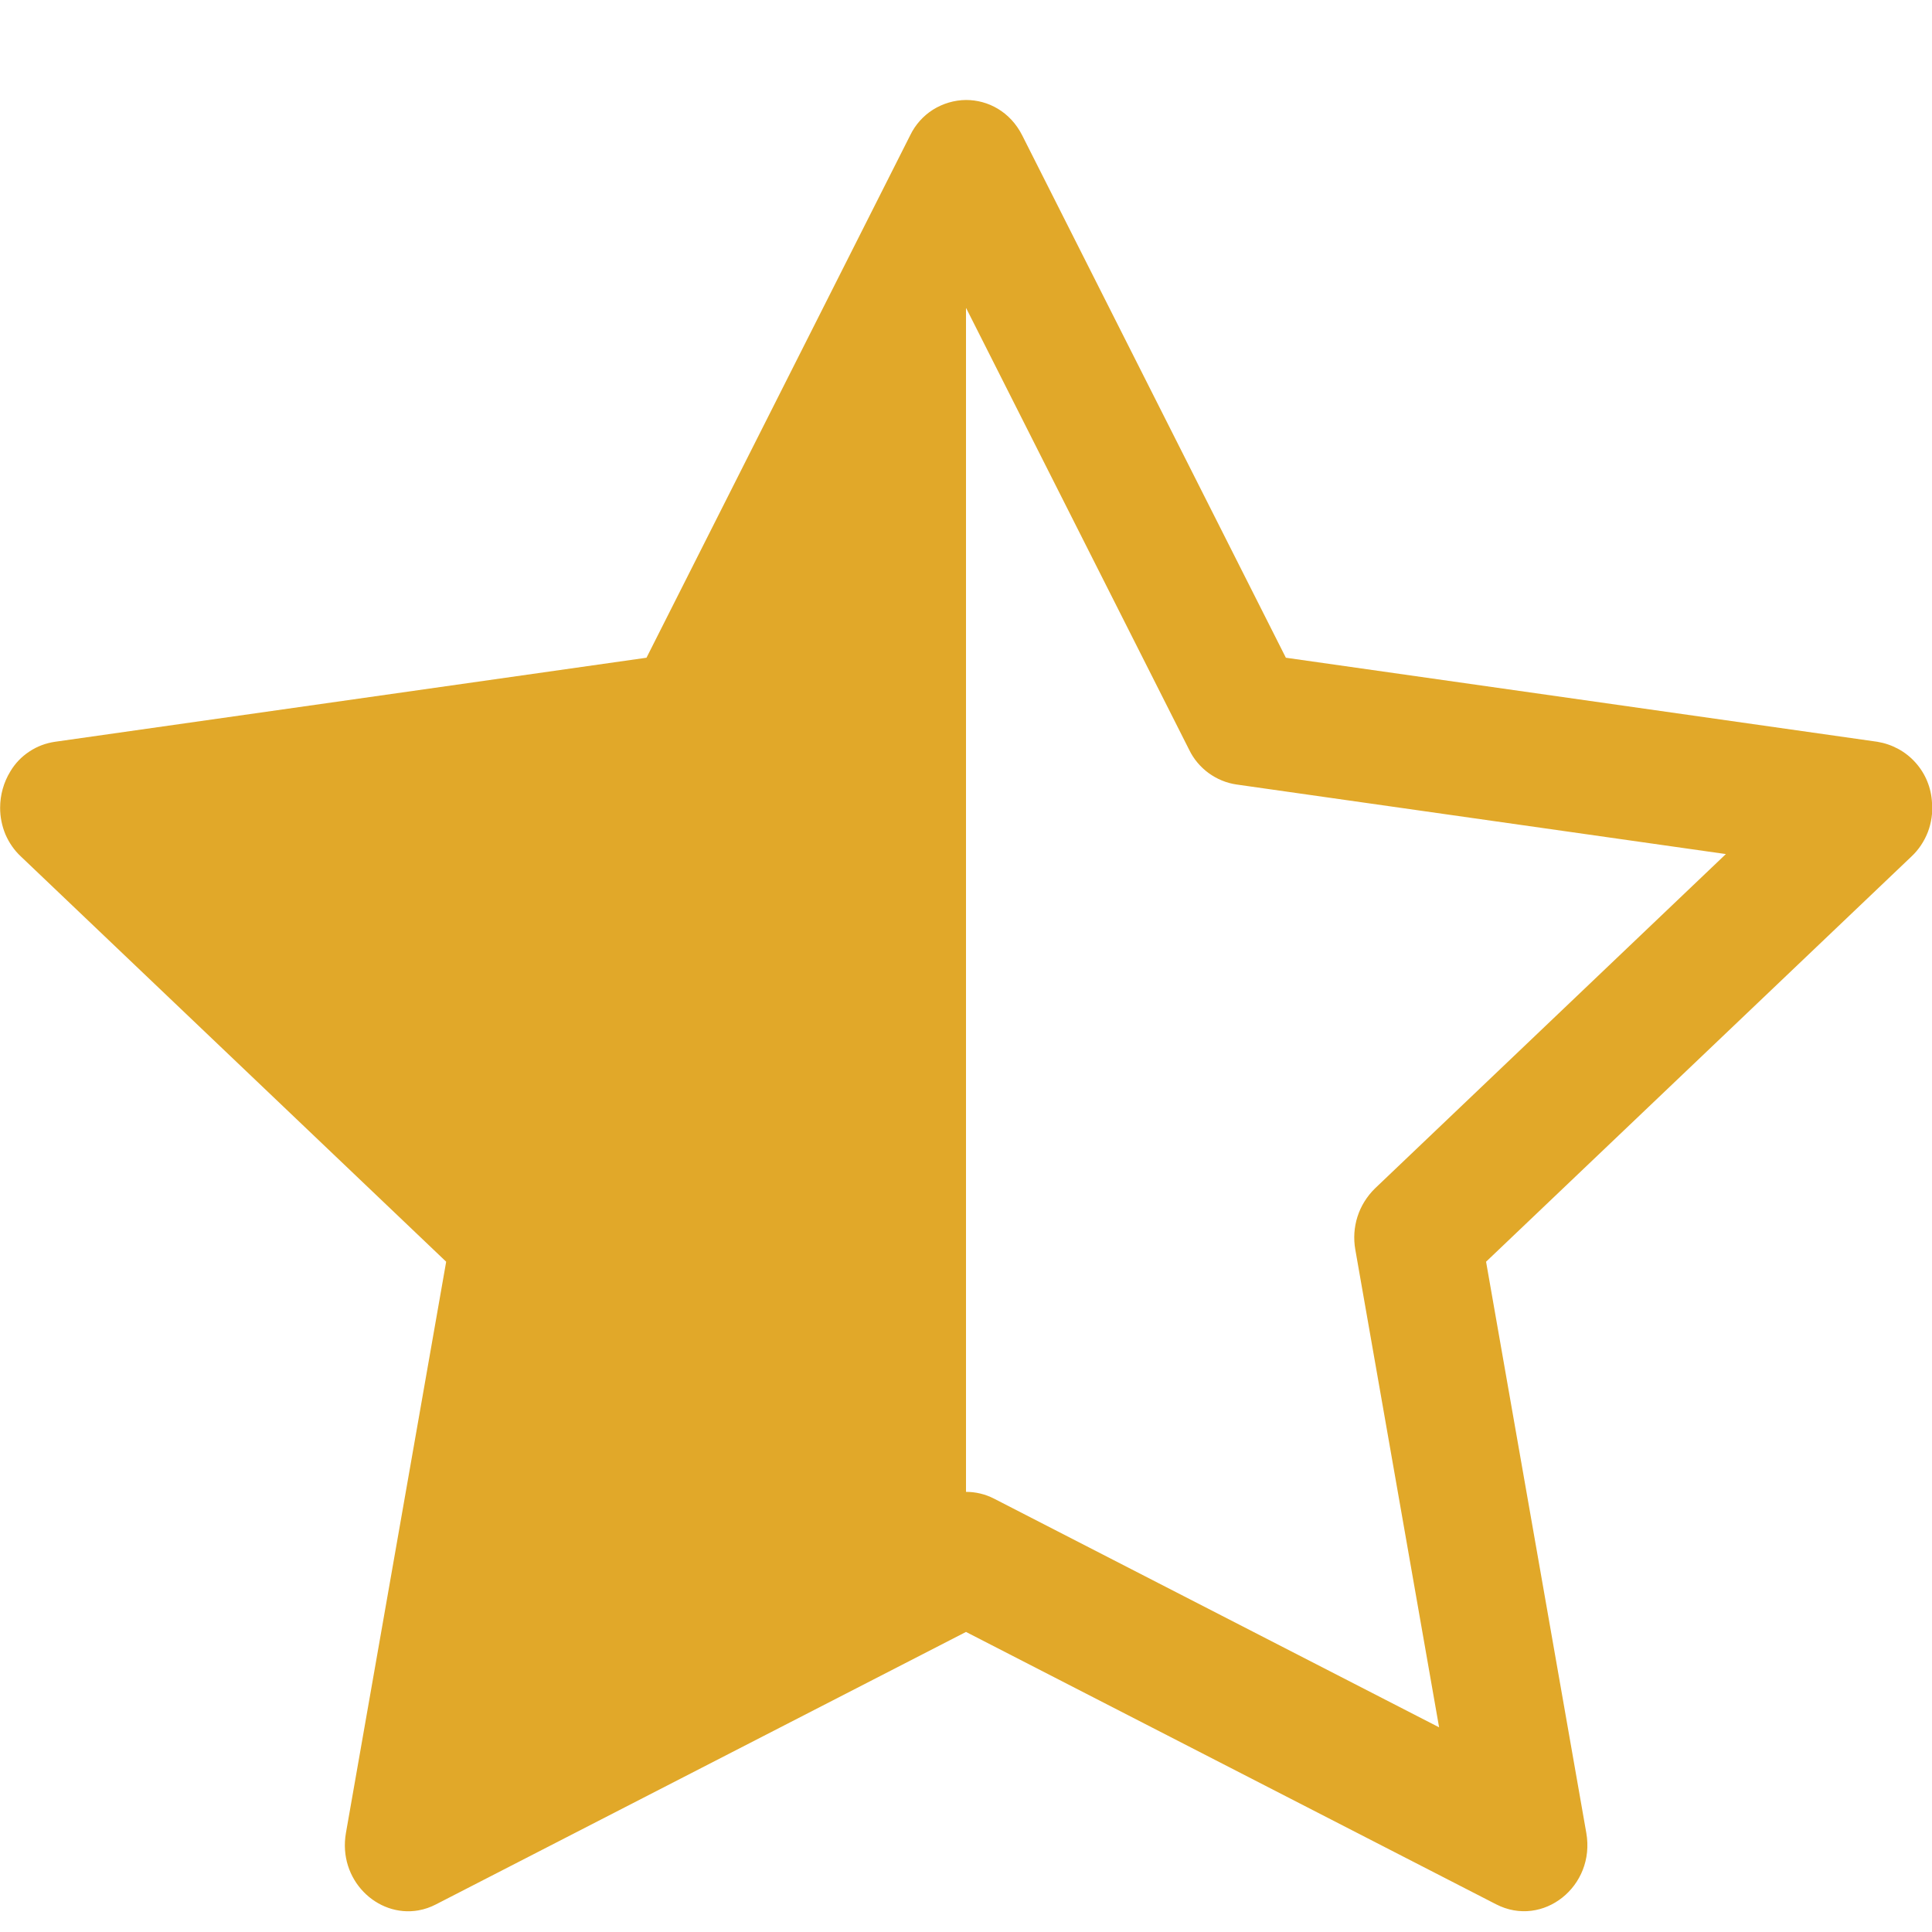 <svg width="16" height="16" viewBox="0 0 16 16" fill="none" xmlns="http://www.w3.org/2000/svg">
<path d="M5.354 5.447L7.538 1.12C7.58 1.033 7.645 0.96 7.727 0.908C7.809 0.857 7.903 0.829 8 0.828C8.183 0.828 8.366 0.925 8.465 1.12L10.649 5.447L15.547 6.143C15.669 6.163 15.781 6.223 15.863 6.315C15.946 6.407 15.994 6.525 16 6.648C16.007 6.731 15.995 6.813 15.966 6.89C15.936 6.967 15.89 7.037 15.83 7.093L12.307 10.449L13.137 15.179C13.215 15.622 12.777 15.969 12.391 15.771L8 13.515L3.611 15.771C3.565 15.795 3.516 15.812 3.465 15.821C3.123 15.881 2.797 15.567 2.865 15.179L3.695 10.449L0.173 7.093C0.118 7.042 0.075 6.979 0.045 6.91C0.016 6.84 0.001 6.766 0.001 6.69C0.001 6.584 0.03 6.479 0.086 6.388C0.125 6.322 0.179 6.266 0.243 6.224C0.307 6.181 0.38 6.154 0.456 6.143L5.354 5.447ZM8 12.355C8.081 12.355 8.16 12.374 8.232 12.411L11.918 14.305L11.224 10.348C11.208 10.257 11.214 10.164 11.242 10.076C11.27 9.988 11.32 9.908 11.386 9.843L14.293 7.073L10.241 6.497C10.157 6.485 10.078 6.452 10.009 6.402C9.941 6.352 9.885 6.286 9.848 6.209L8.001 2.551L8 2.554V12.354V12.355Z" fill="#E1A829"/>
</svg>
